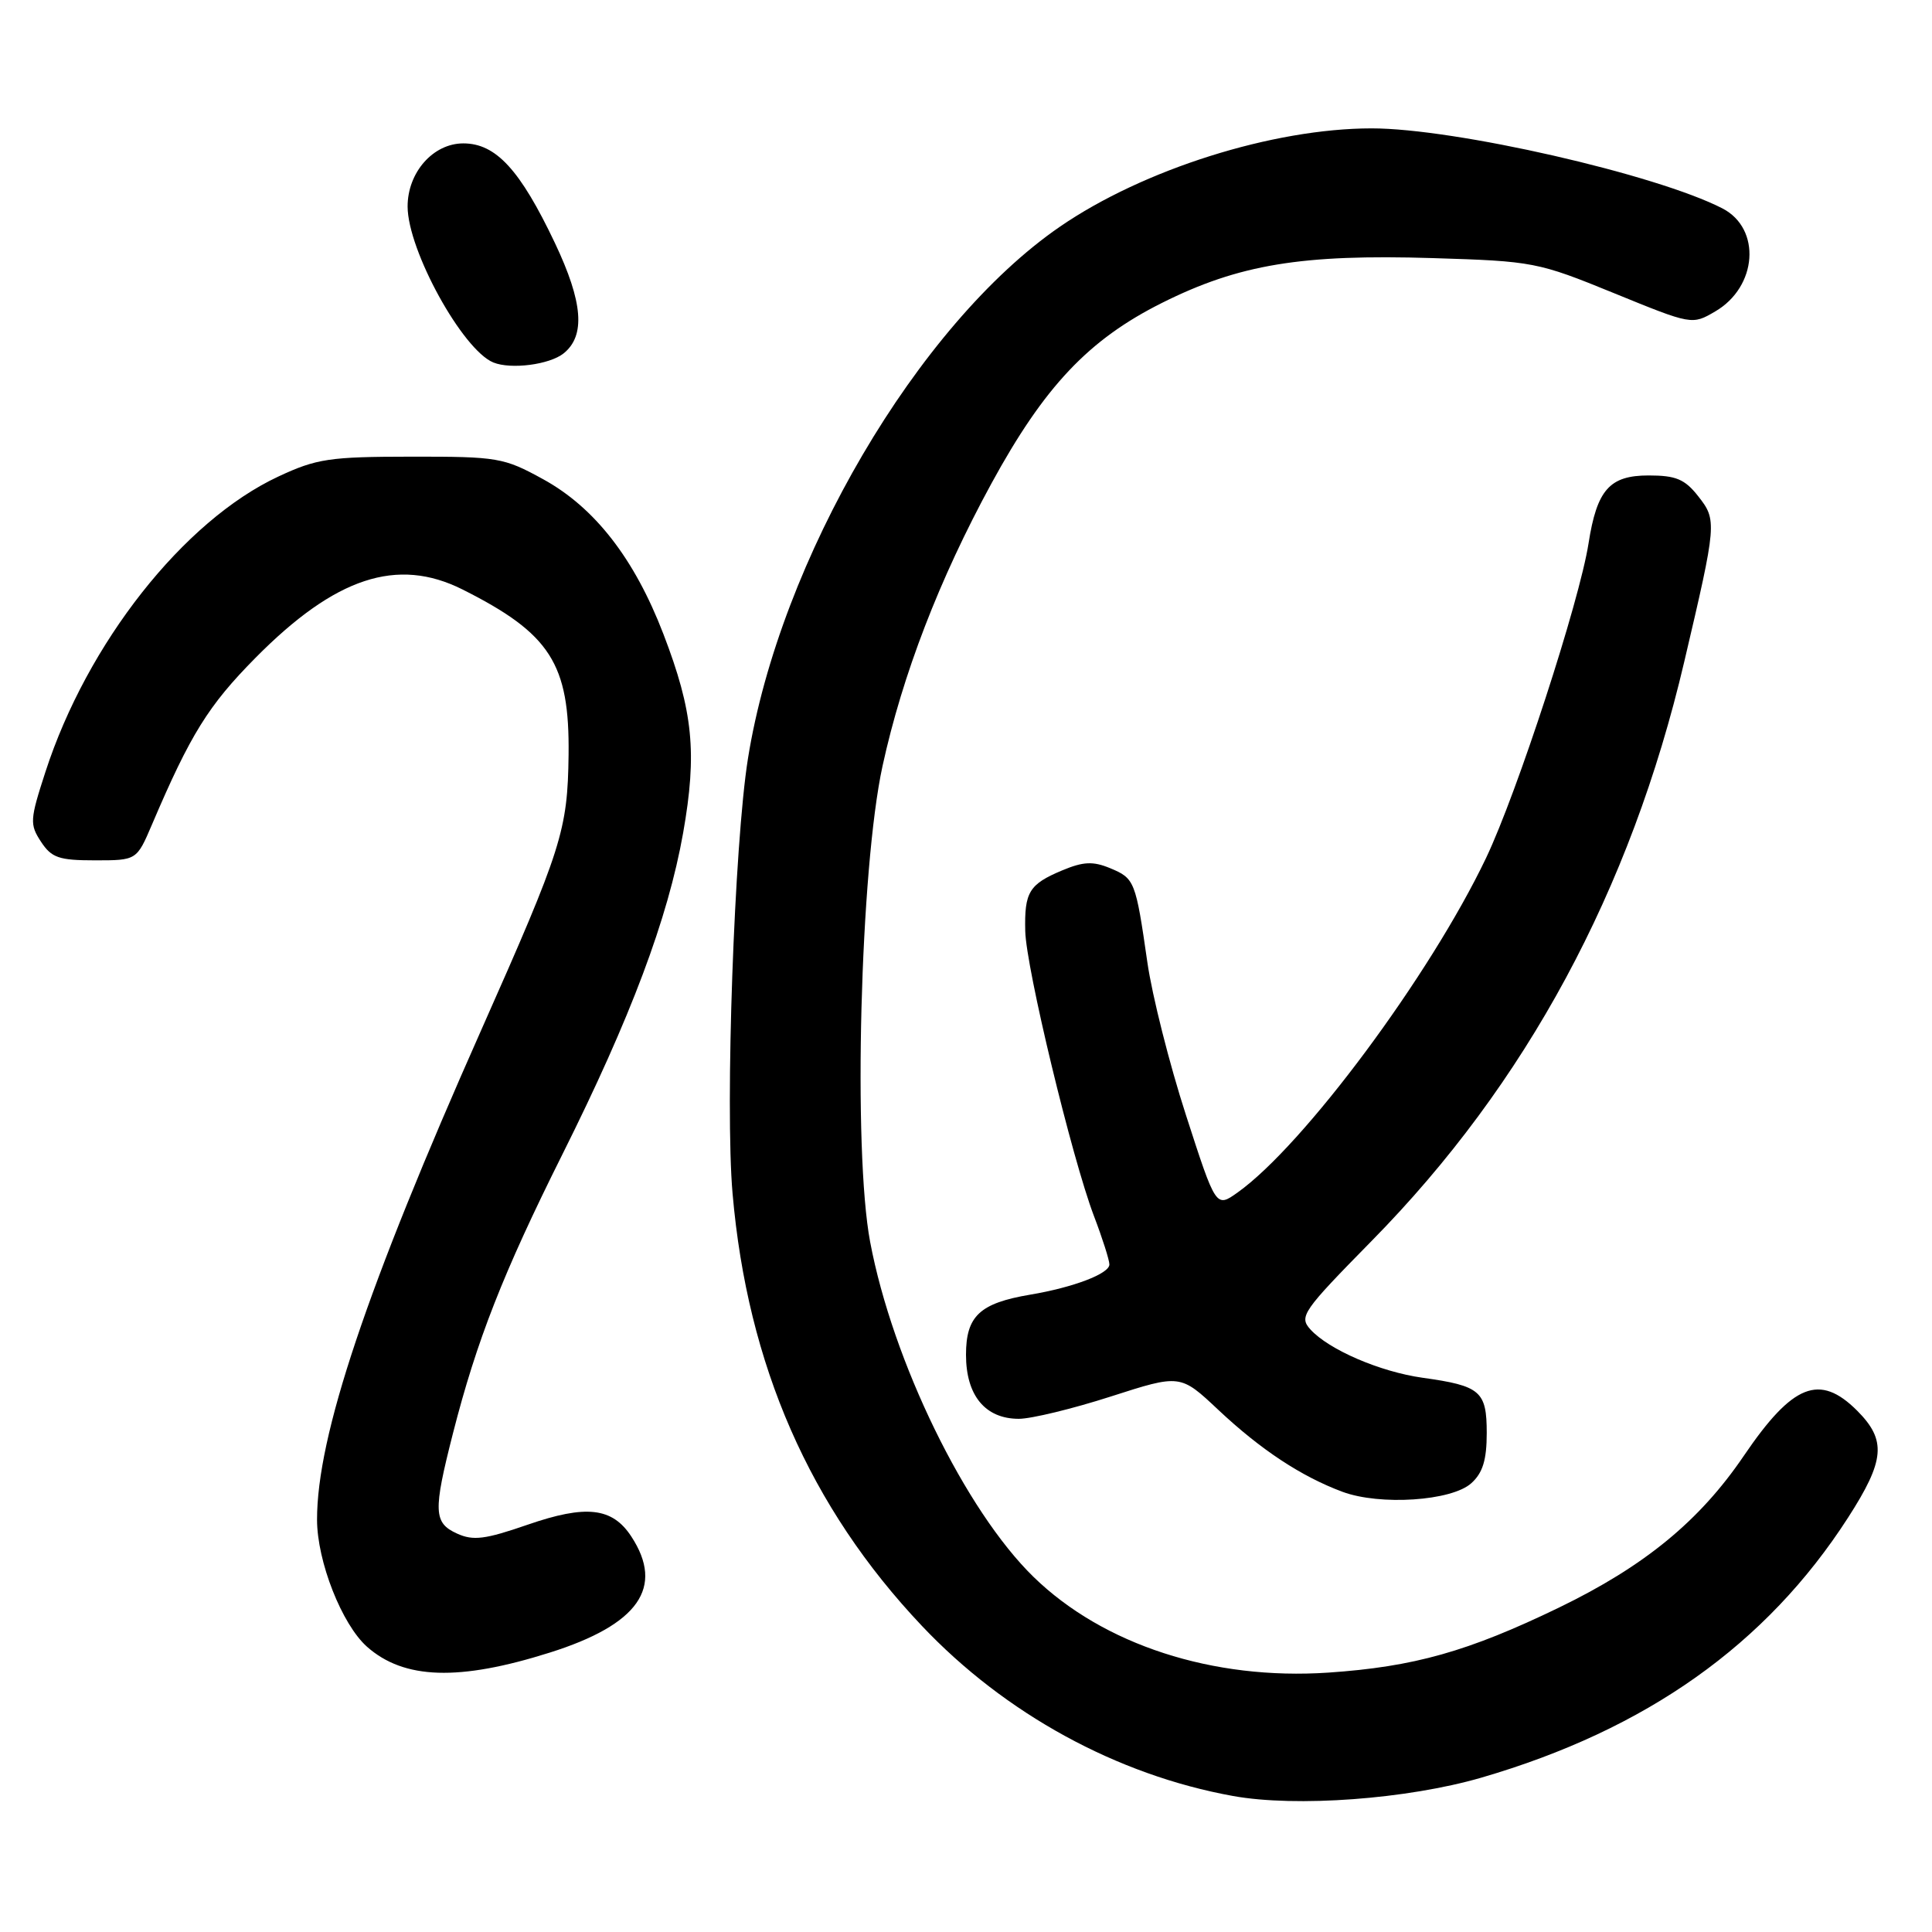 <?xml version="1.0" encoding="UTF-8" standalone="no"?>
<!DOCTYPE svg PUBLIC "-//W3C//DTD SVG 1.1//EN" "http://www.w3.org/Graphics/SVG/1.1/DTD/svg11.dtd" >
<svg xmlns="http://www.w3.org/2000/svg" xmlns:xlink="http://www.w3.org/1999/xlink" version="1.1" viewBox="0 0 256 256">
 <g >
 <path fill="currentColor"
d=" M 196.28 235.55 C 218.15 229.18 234.05 217.92 244.88 201.09 C 249.77 193.49 249.99 190.84 246.08 186.92 C 241.10 181.95 237.54 183.37 231.06 192.91 C 225.20 201.54 217.90 207.53 206.56 213.02 C 194.52 218.84 187.35 220.86 176.00 221.63 C 160.71 222.66 146.19 217.94 136.96 208.96 C 127.93 200.17 118.29 180.41 115.30 164.57 C 113.01 152.43 113.98 115.09 116.94 101.50 C 119.58 89.41 124.47 76.72 131.36 64.08 C 138.38 51.21 144.24 45.00 153.98 40.13 C 164.16 35.04 172.46 33.66 189.87 34.20 C 203.16 34.61 203.76 34.72 213.85 38.84 C 224.18 43.06 224.21 43.06 227.27 41.27 C 232.87 38.01 233.41 30.30 228.24 27.62 C 219.47 23.10 192.75 17.00 181.73 17.01 C 168.66 17.02 151.49 22.44 140.44 30.04 C 121.64 42.97 103.32 74.21 99.11 100.50 C 97.30 111.78 96.06 146.68 97.07 158.16 C 99.05 180.90 107.29 199.72 122.14 215.42 C 133.17 227.09 148.00 235.20 163.39 237.98 C 171.75 239.49 186.46 238.40 196.28 235.55 Z  M 72.84 218.98 C 84.61 215.27 88.07 210.34 83.65 203.59 C 81.13 199.74 77.66 199.35 69.89 202.04 C 64.28 203.98 62.70 204.18 60.57 203.21 C 57.44 201.79 57.38 200.27 60.02 189.92 C 63.17 177.60 66.66 168.70 74.50 153.00 C 83.60 134.79 88.51 121.70 90.52 110.36 C 92.39 99.75 91.84 94.25 87.90 84.00 C 84.06 74.01 78.80 67.25 71.97 63.50 C 66.75 60.63 65.96 60.50 54.50 60.51 C 43.65 60.52 41.96 60.77 36.87 63.15 C 24.33 69.01 11.56 85.20 6.02 102.28 C 3.96 108.62 3.92 109.23 5.43 111.53 C 6.83 113.66 7.80 114.00 12.58 114.00 C 18.11 114.00 18.11 114.00 20.14 109.25 C 25.24 97.29 27.60 93.49 33.85 87.17 C 44.42 76.48 52.63 73.77 61.29 78.11 C 72.92 83.95 75.48 87.95 75.34 100.00 C 75.21 110.06 74.49 112.33 63.76 136.50 C 48.56 170.71 41.99 190.32 42.01 201.38 C 42.02 206.91 45.30 215.24 48.63 218.20 C 53.53 222.54 60.81 222.78 72.84 218.98 Z  M 194.96 196.53 C 196.47 195.17 197.00 193.45 197.00 189.88 C 197.00 184.34 196.18 183.63 188.50 182.56 C 182.87 181.77 176.08 178.85 173.63 176.15 C 172.10 174.45 172.58 173.76 181.76 164.42 C 202.22 143.63 216.07 117.97 223.17 87.69 C 227.50 69.26 227.52 68.93 225.01 65.74 C 223.24 63.49 222.06 63.00 218.45 63.00 C 213.28 63.00 211.60 64.89 210.49 72.00 C 209.28 79.73 201.02 105.07 196.91 113.69 C 189.49 129.24 172.75 151.77 163.99 158.01 C 161.12 160.05 161.12 160.05 157.15 147.77 C 154.96 141.02 152.66 131.90 152.03 127.50 C 150.48 116.72 150.35 116.39 147.10 115.04 C 144.83 114.10 143.55 114.16 140.75 115.33 C 136.36 117.17 135.73 118.20 135.85 123.36 C 135.96 128.26 142.03 153.43 144.95 161.12 C 146.08 164.08 147.00 166.97 147.00 167.55 C 147.00 168.77 142.23 170.59 136.50 171.55 C 129.82 172.68 128.00 174.38 128.00 179.52 C 128.00 184.91 130.55 188.00 135.00 188.00 C 136.65 188.00 142.14 186.67 147.20 185.04 C 156.40 182.08 156.40 182.08 161.45 186.83 C 167.06 192.10 172.43 195.64 177.88 197.67 C 182.86 199.52 192.36 198.89 194.96 196.53 Z  M 74.69 46.82 C 77.60 44.47 77.25 40.05 73.53 32.20 C 68.92 22.49 65.71 19.00 61.39 19.00 C 57.39 19.00 54.00 22.85 54.01 27.38 C 54.03 33.17 61.28 46.35 65.37 48.03 C 67.71 48.98 72.82 48.32 74.69 46.82 Z "/>
</g>
</svg>